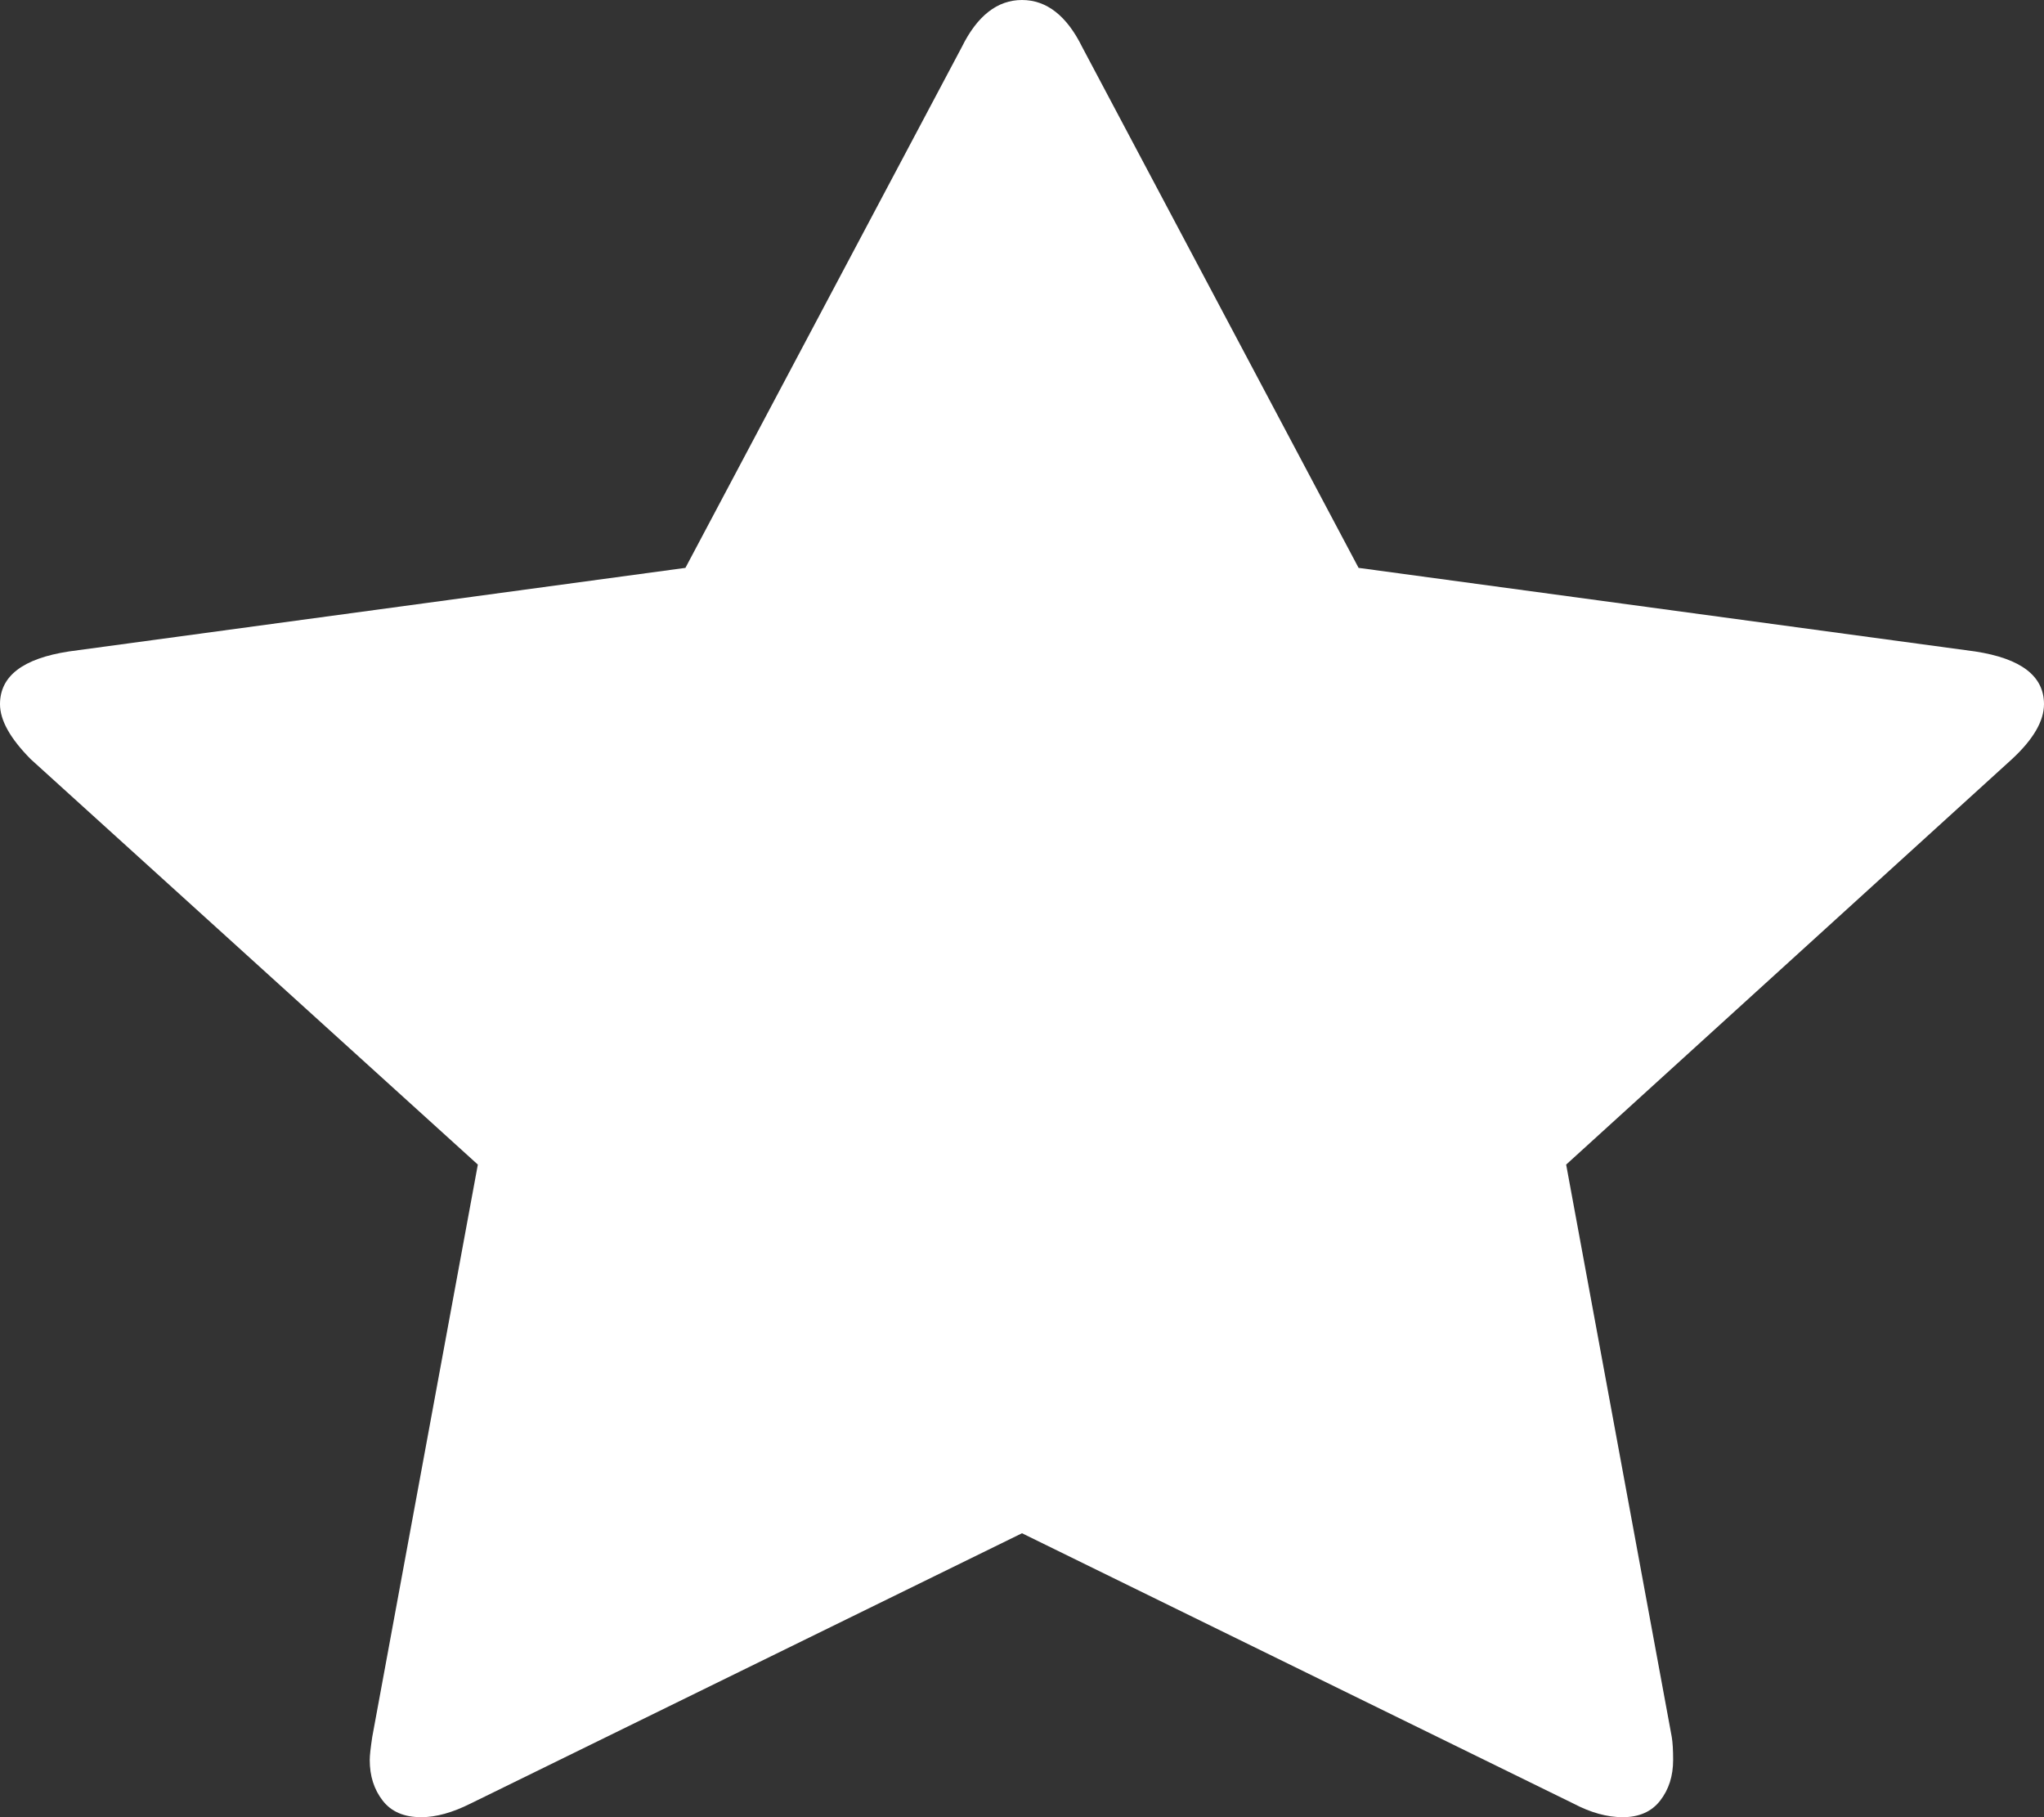 ﻿<?xml version="1.0" encoding="utf-8"?>
<svg version="1.1" xmlns:xlink="http://www.w3.org/1999/xlink" width="9px" height="8px" xmlns="http://www.w3.org/2000/svg">
  <rect width="100%" height="100%" fill="#333333" stroke="none"/>
  <g transform="matrix(1 0 0 1 -31 -4 )">
    <path d="M 8.697 2.868  C 8.899 2.899  9 2.976  9 3.1  C 9 3.174  8.953 3.255  8.859 3.342  L 6.896 5.127  L 7.361 7.647  C 7.365 7.671  7.367 7.704  7.367 7.748  C 7.367 7.819  7.348 7.878  7.31 7.927  C 7.272 7.976  7.217 8  7.145 8  C 7.076 8  7.004 7.98  6.928 7.94  L 4.5 6.75  L 2.072 7.94  C 1.992 7.98  1.92 8  1.855 8  C 1.779 8  1.723 7.976  1.685 7.927  C 1.647 7.878  1.628 7.819  1.628 7.748  C 1.628 7.728  1.632 7.694  1.639 7.647  L 2.104 5.127  L 0.135 3.342  C 0.045 3.251  0 3.171  0 3.1  C 0 2.976  0.101 2.899  0.303 2.868  L 3.018 2.5  L 4.235 0.207  C 4.303 0.069  4.392 0  4.5 0  C 4.608 0  4.697 0.069  4.765 0.207  L 5.982 2.5  L 8.697 2.868  Z " fill-rule="nonzero" fill="#ffffff" stroke="none" transform="matrix(1 0 0 1 31 4 )" />
  </g>
</svg>
